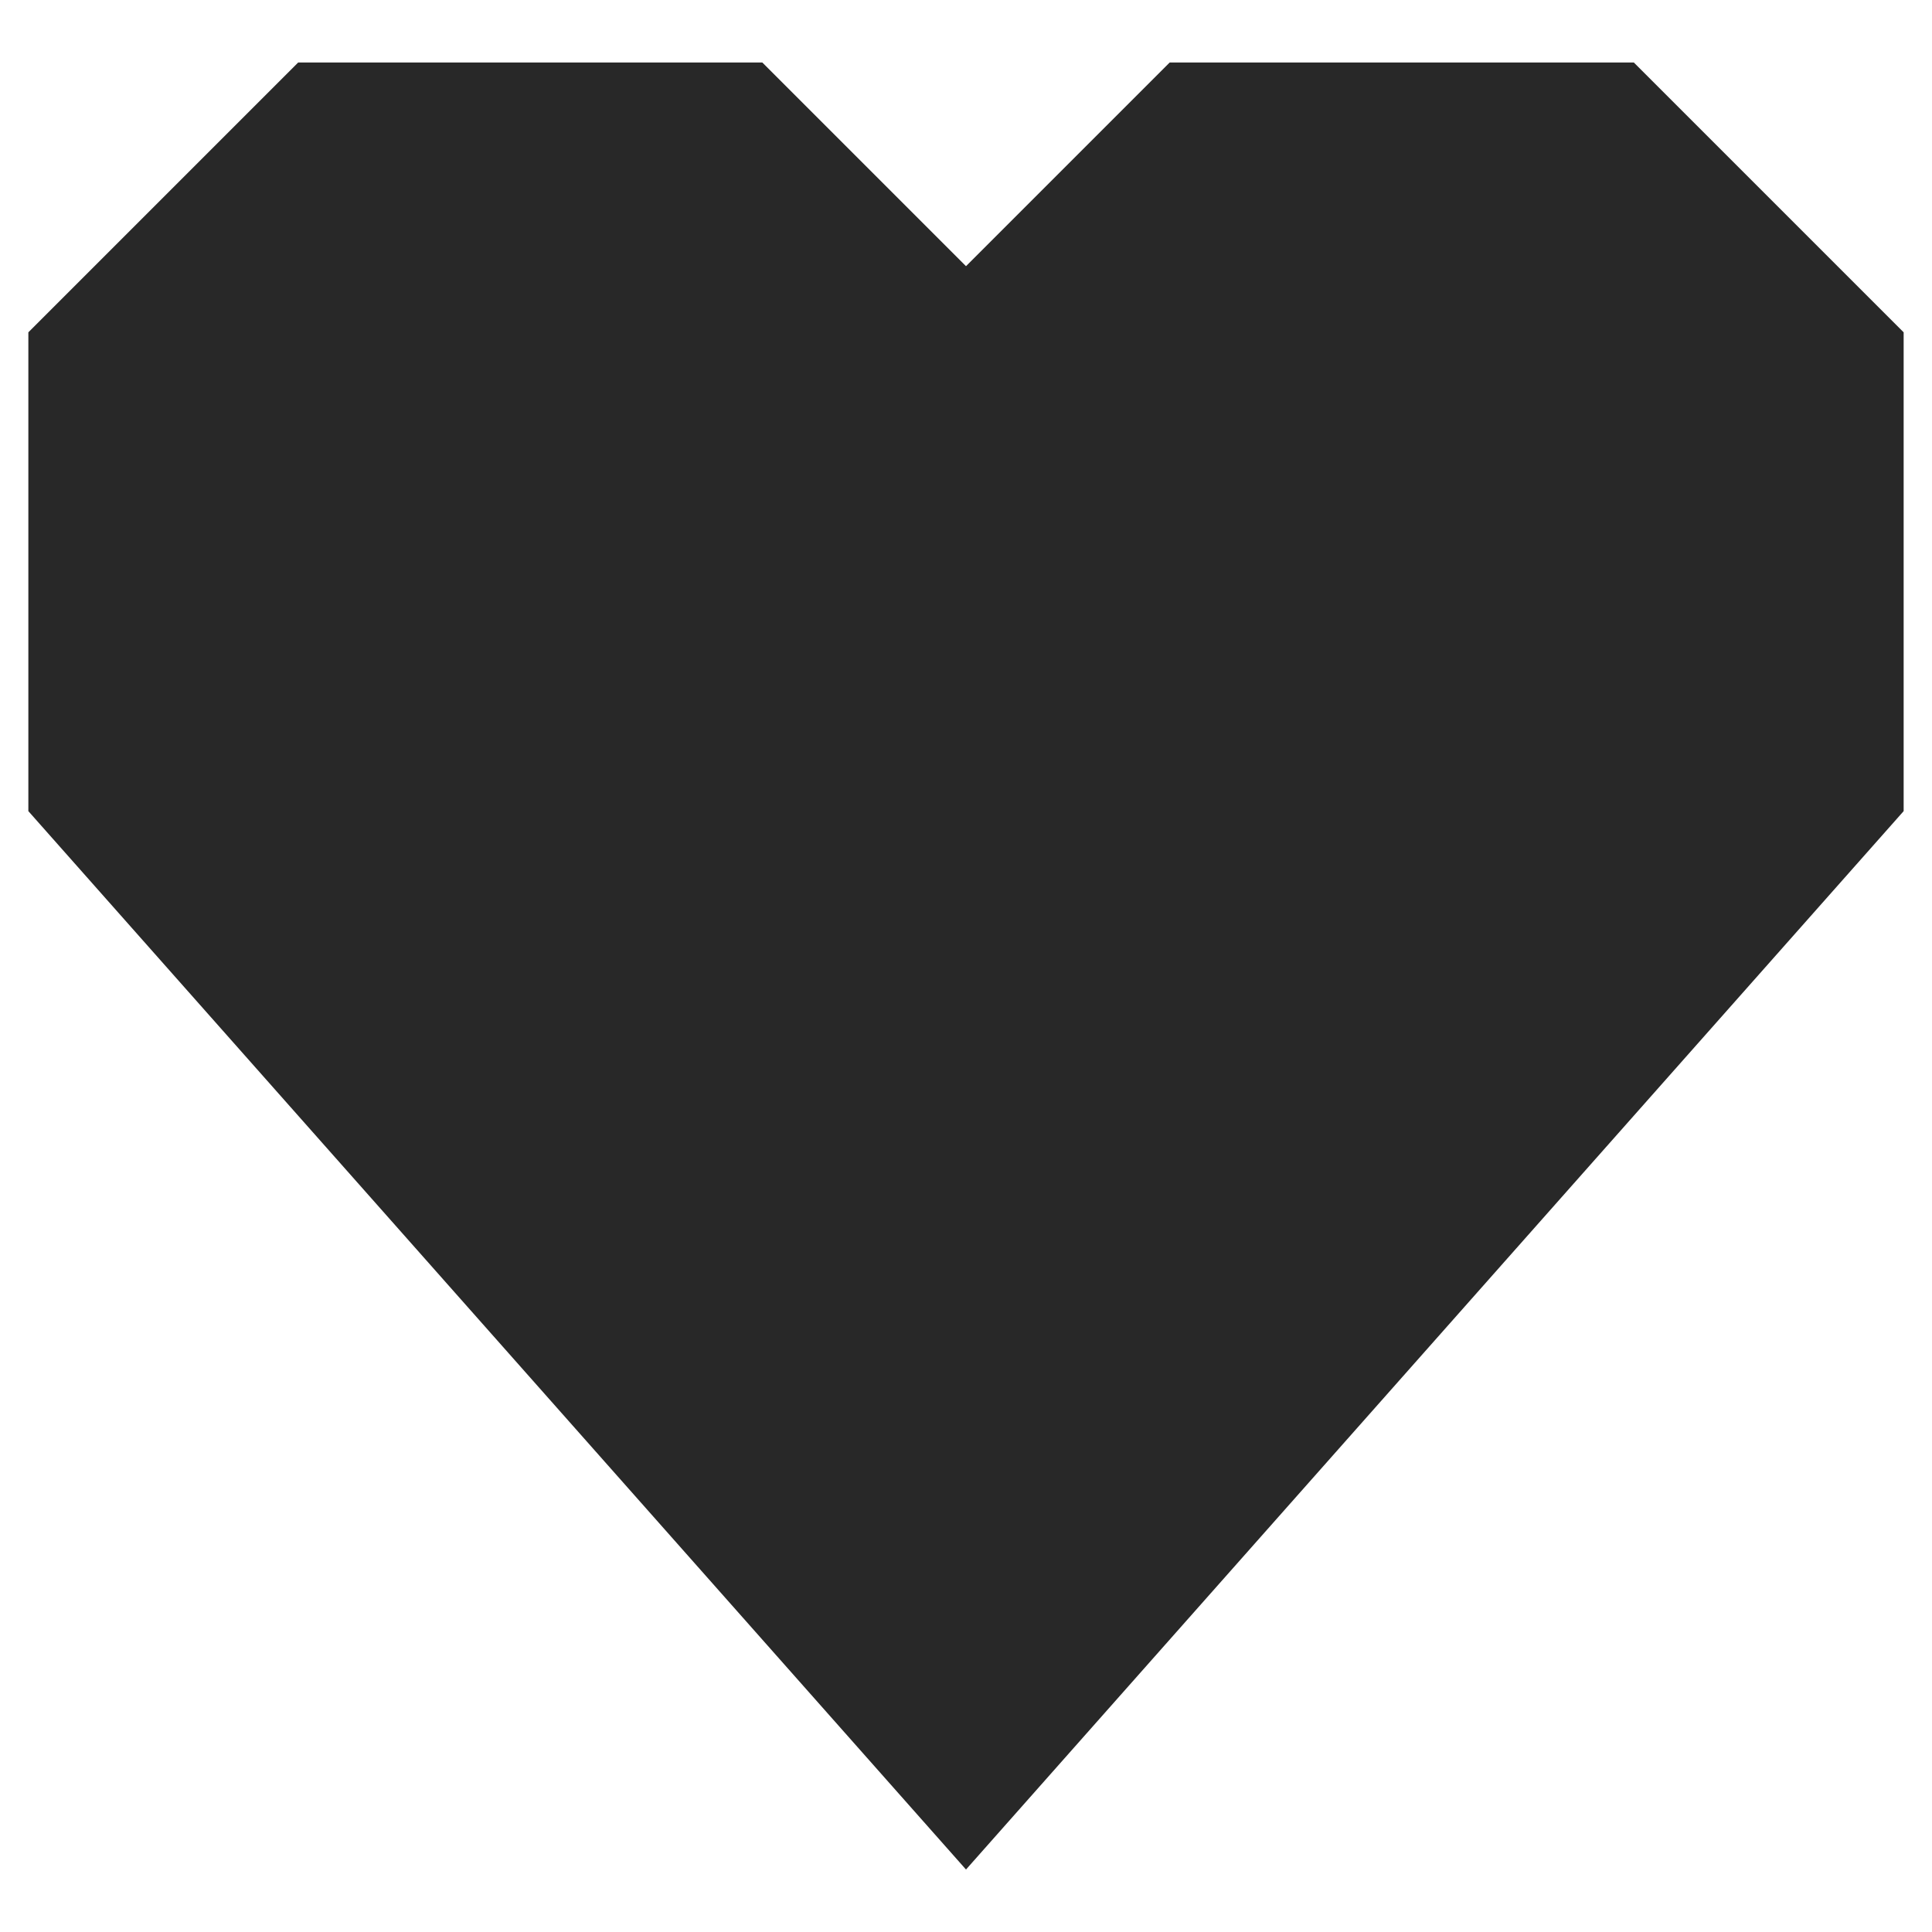 <svg width="80" height="80" viewBox="0 0 80 80" fill="none" xmlns="http://www.w3.org/2000/svg">
<path d="M31.565 2.587L40 11.022L48.435 2.587H67.652L78.826 13.761V33.587L40 77.413L1.174 33.587V13.761L12.348 2.587H31.565Z" fill="#282828"/>
</svg>
